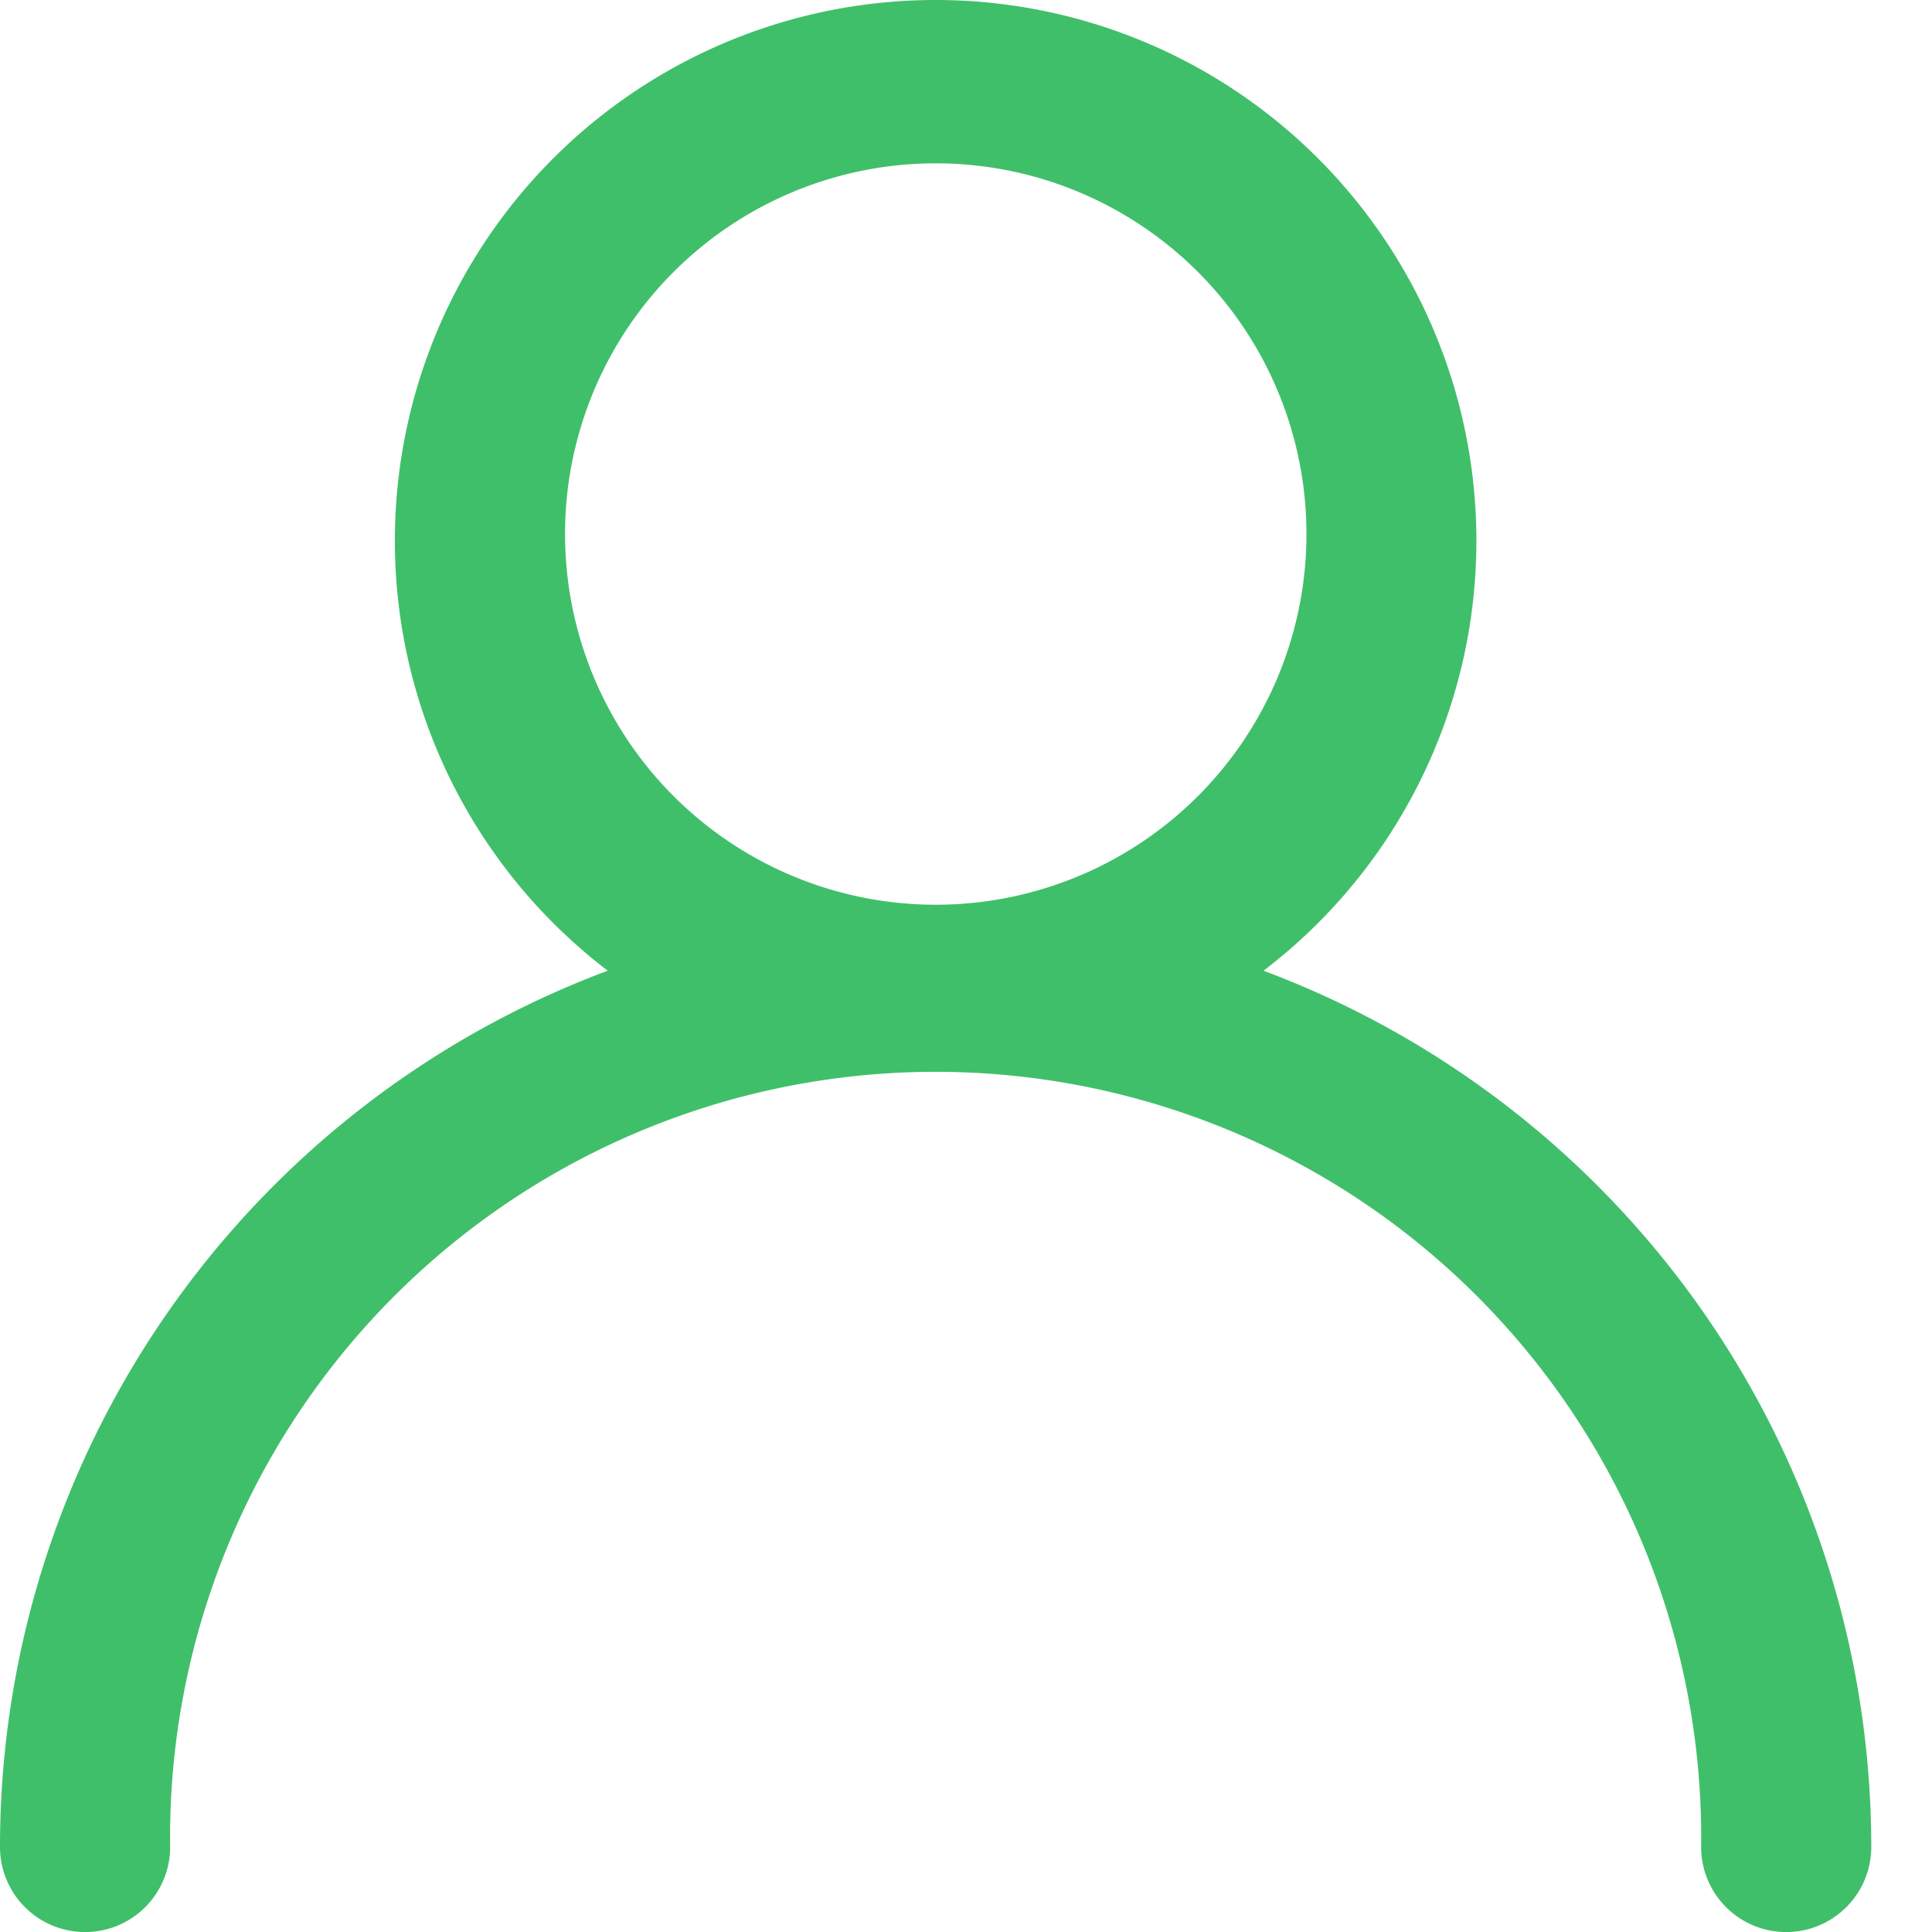<svg width="16" height="16" fill="none" xmlns="http://www.w3.org/2000/svg"><path fill-rule="evenodd" clip-rule="evenodd" d="M7.748 0a4.478 4.478 0 00-2.715 8.039 7.734 7.734 0 00-2.764 1.778A7.748 7.748 0 000 15.296a.704.704 0 001.409 0 6.34 6.34 0 1112.679 0 .704.704 0 001.409 0 7.748 7.748 0 00-5.033-7.257A4.478 4.478 0 007.748 0zM4.68 4.478a3.07 3.07 0 116.139 0 3.07 3.07 0 01-6.139 0z" fill="#40BF6A"/></svg>